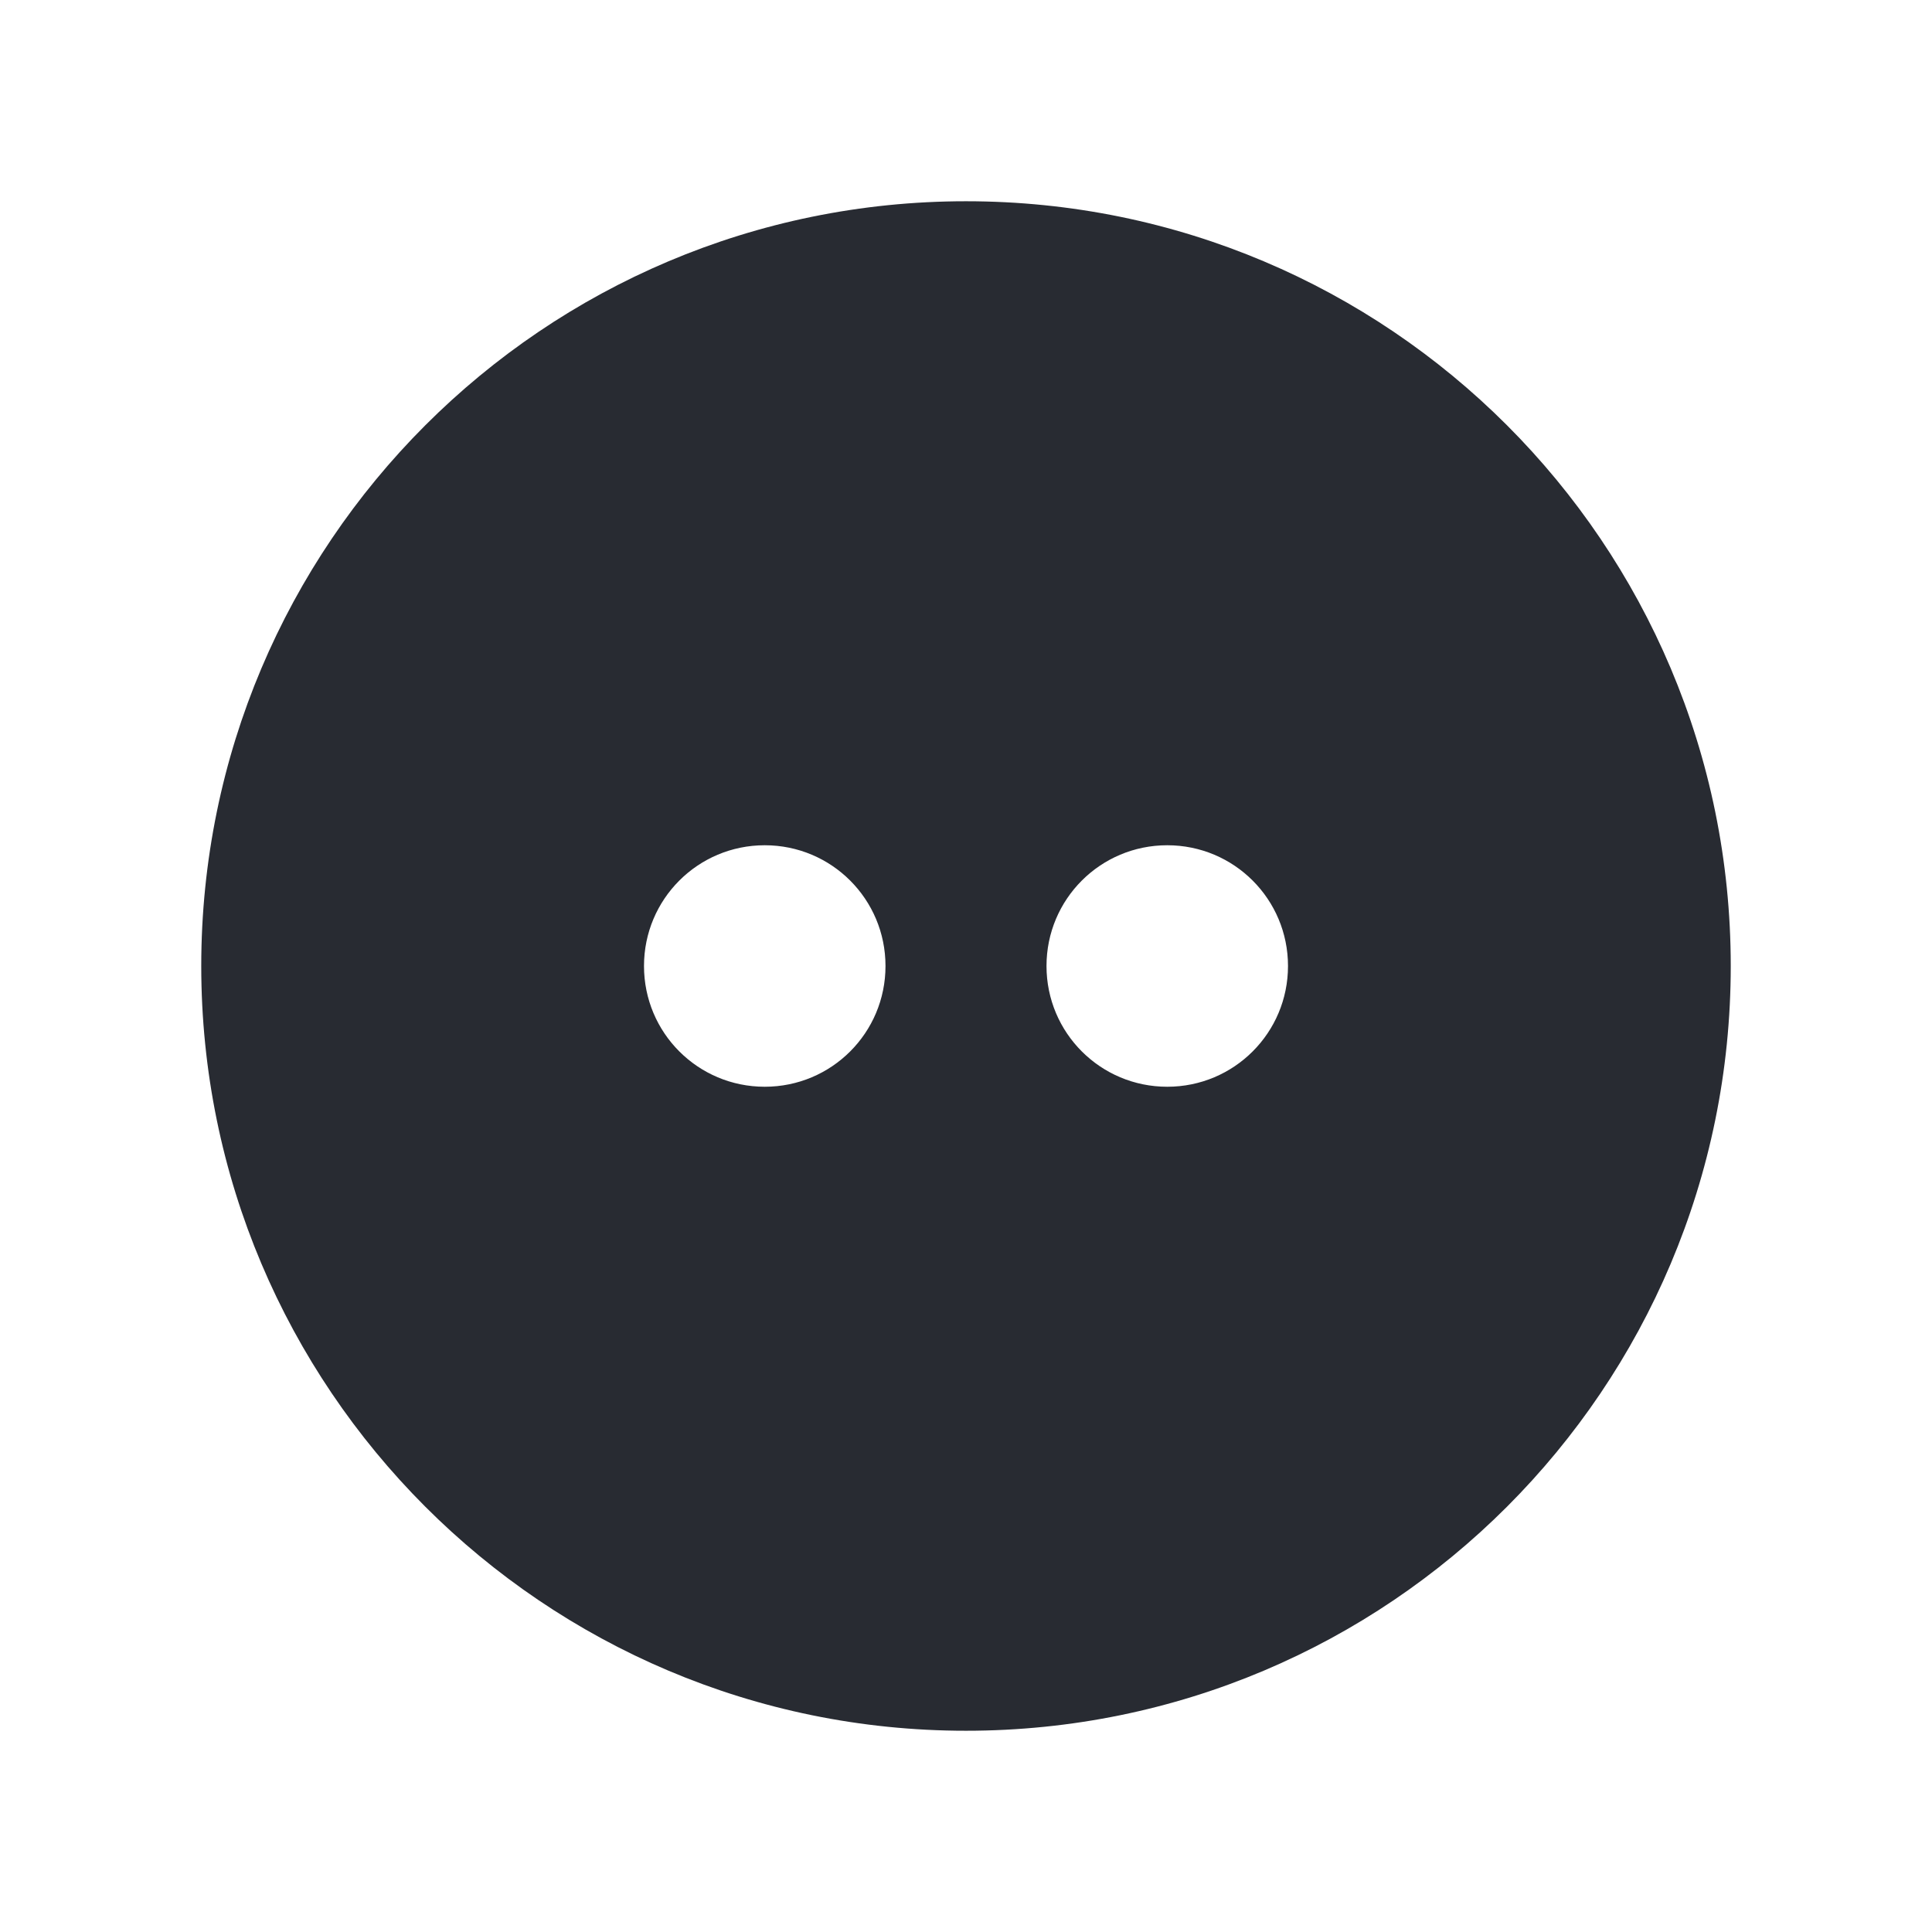 <svg width="24" height="24" viewBox="0 0 24 24" fill="none" xmlns="http://www.w3.org/2000/svg">
<path d="M12 2.5C6.75 2.5 2.5 6.76 2.5 12C2.5 17.24 6.75 21.5 12 21.5C17.25 21.5 21.5 17.25 21.5 12C21.5 6.75 17.25 2.5 12 2.5ZM9.5 13.5C8.67 13.5 8 12.83 8 12C8 11.17 8.67 10.5 9.5 10.5C10.33 10.5 11 11.17 11 12C11 12.83 10.33 13.5 9.5 13.5ZM14.5 13.5C13.67 13.5 13 12.83 13 12C13 11.17 13.67 10.5 14.5 10.5C15.33 10.5 16 11.17 16 12C16 12.83 15.33 13.5 14.5 13.5Z" fill="#282B32"/>
</svg>
